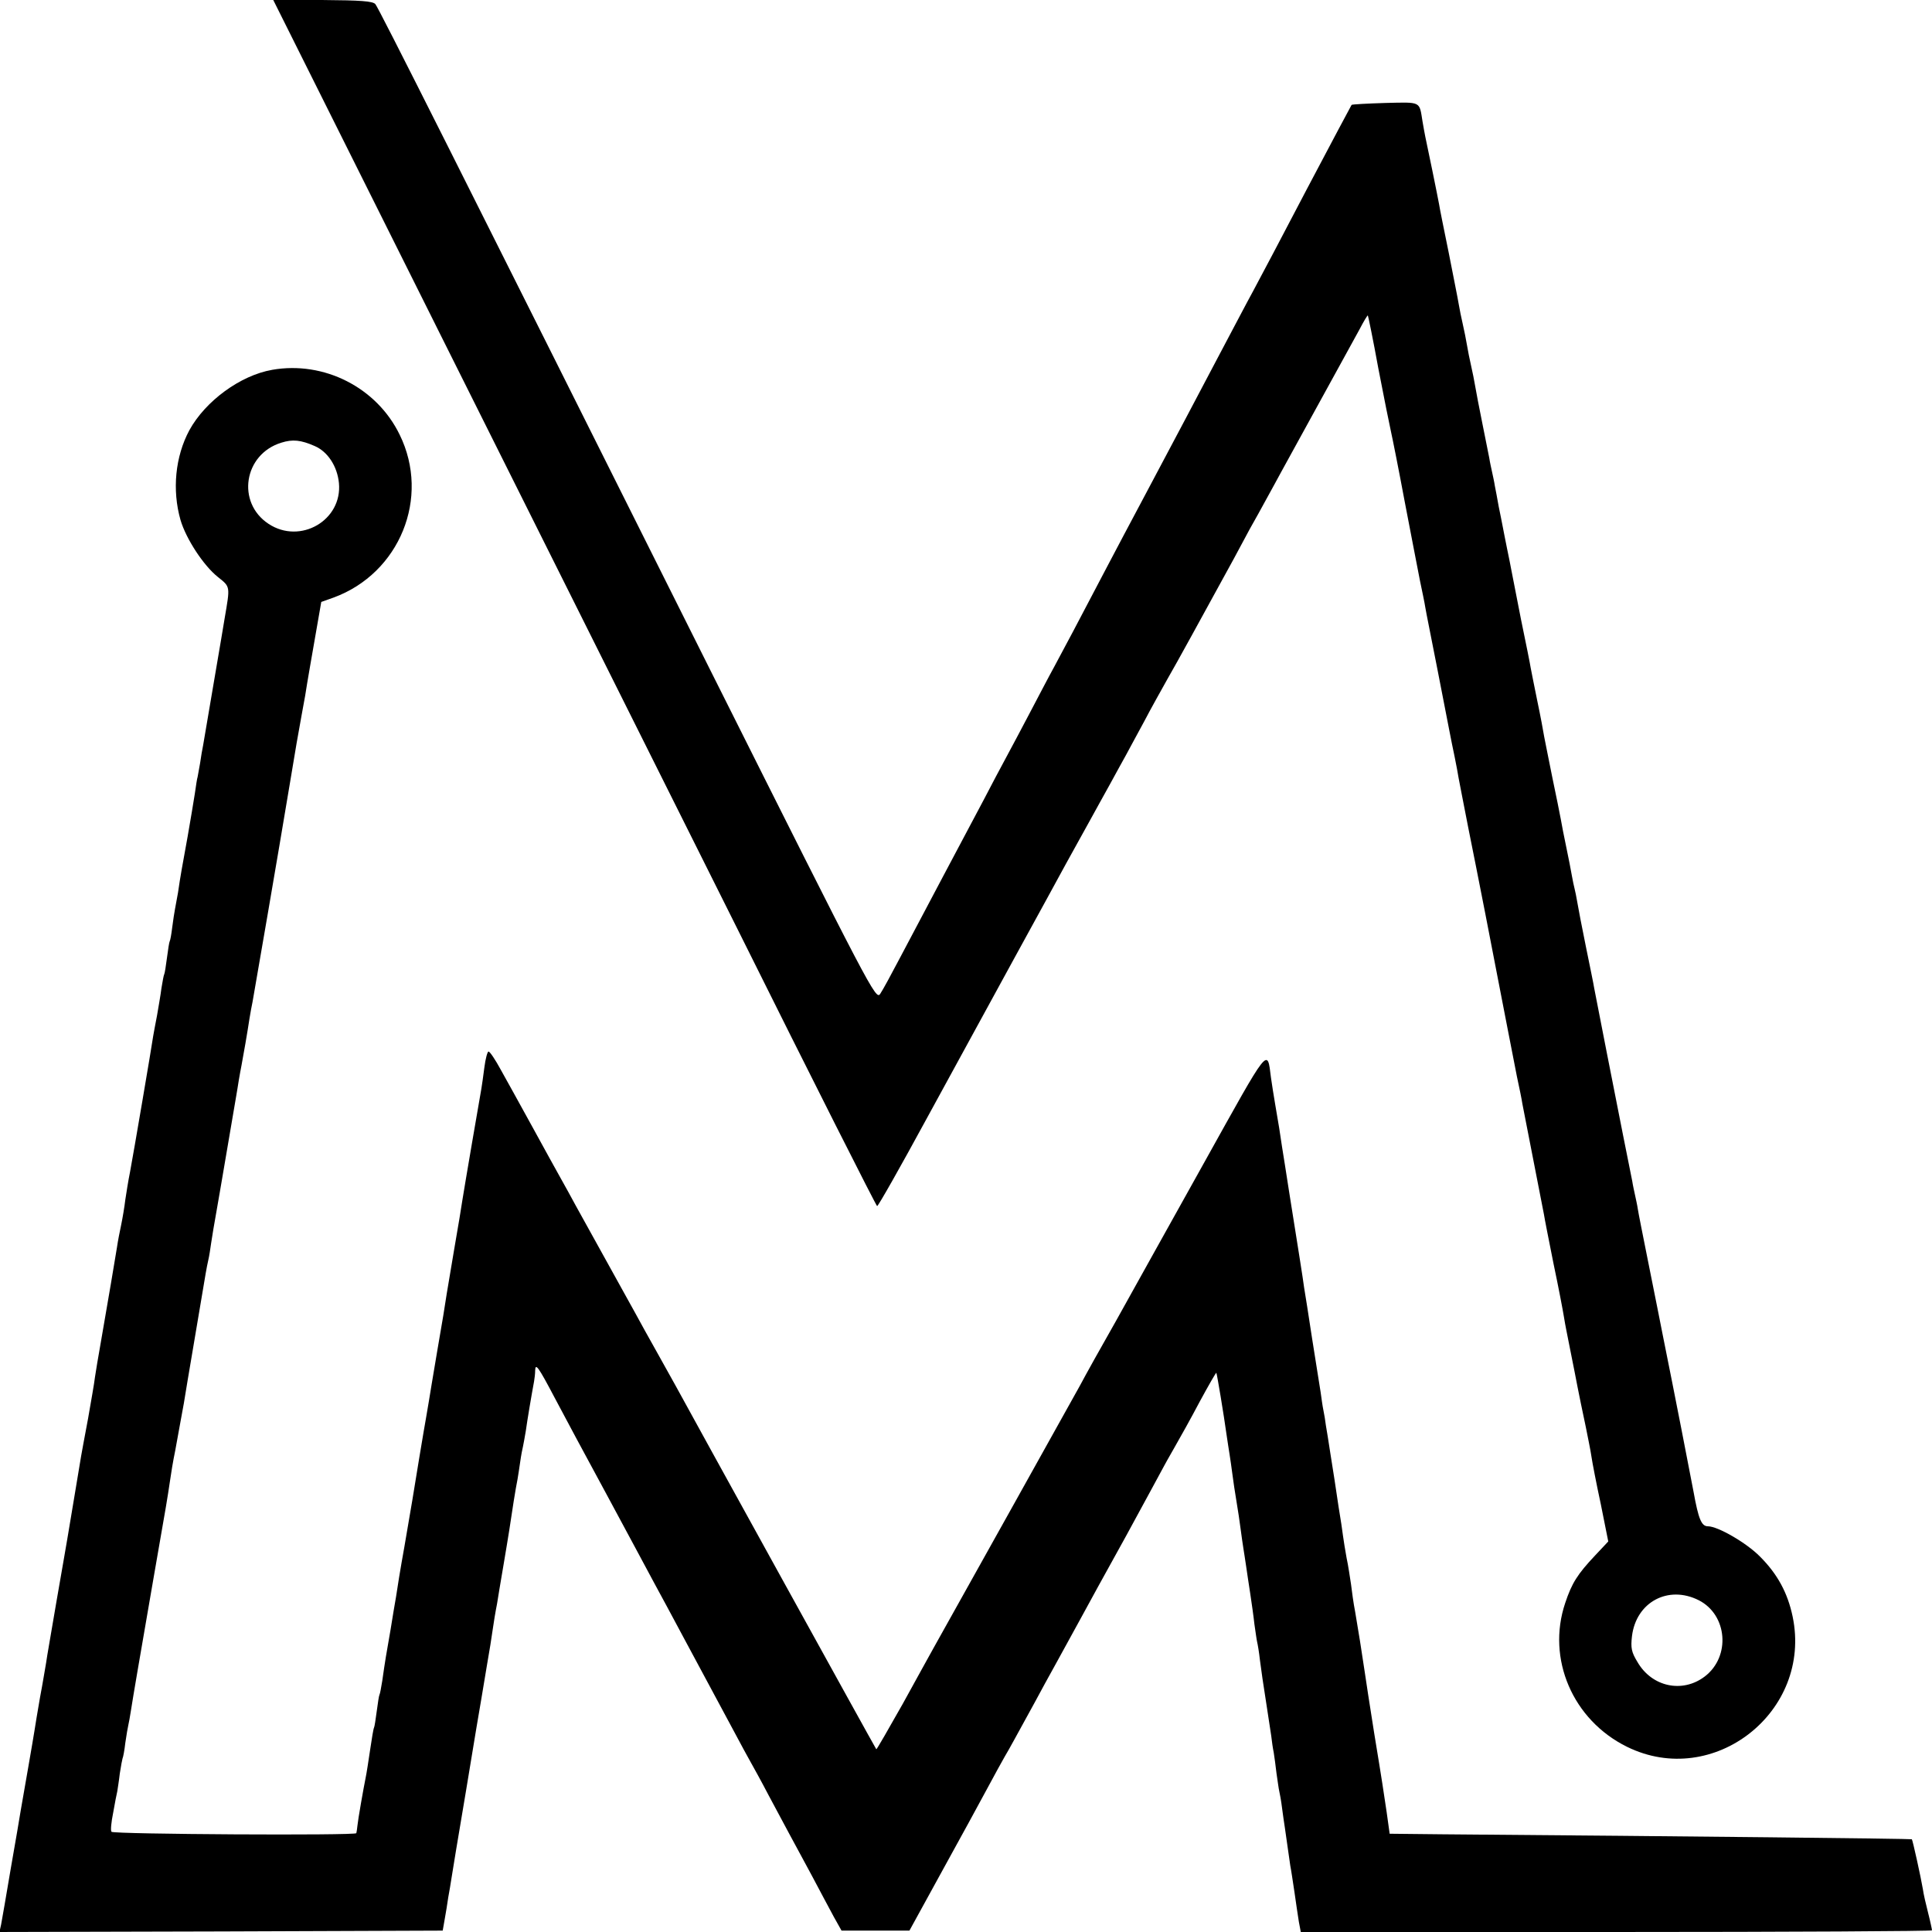 <?xml version="1.0" standalone="no"?>
<!DOCTYPE svg PUBLIC "-//W3C//DTD SVG 20010904//EN"
 "http://www.w3.org/TR/2001/REC-SVG-20010904/DTD/svg10.dtd">
<svg version="1.0" xmlns="http://www.w3.org/2000/svg"
 width="700pt" height="700pt" viewBox="0 0 700 700"
 preserveAspectRatio="xMidYMid meet">
<g transform="translate(0,700) scale(0.1,-0.1)"
fill="#000000" stroke="none">
<path d="M1578 5823 c324 -648 815 -1631 1092 -2185 276 -555 505 -1008 508
-1008 4 0 85 143 180 318 95 174 238 436 318 582 80 146 164 299 186 340 23
41 60 109 83 150 23 41 58 106 79 143 20 37 45 82 55 100 10 18 39 73 66 122
26 50 65 119 85 155 32 55 125 225 240 435 15 28 41 76 58 108 18 31 45 81 61
110 15 28 40 72 53 97 42 76 254 462 284 517 15 29 29 52 30 50 1 -1 19 -87
38 -192 20 -104 41 -208 46 -230 5 -22 28 -137 50 -255 23 -118 47 -246 55
-285 8 -38 17 -81 19 -95 2 -14 23 -117 45 -230 47 -240 46 -239 61 -310 6
-30 13 -66 15 -80 3 -14 18 -95 35 -180 31 -153 97 -491 106 -540 17 -90 58
-297 70 -360 9 -41 18 -86 20 -100 3 -14 20 -104 39 -200 19 -96 36 -186 39
-200 2 -14 18 -95 35 -180 18 -85 34 -170 37 -189 3 -18 7 -41 9 -50 2 -9 15
-77 30 -151 14 -74 33 -165 41 -202 7 -36 17 -83 20 -105 3 -21 18 -99 34
-173 l27 -135 -47 -50 c-65 -69 -85 -101 -109 -173 -68 -202 27 -424 224 -521
313 -154 672 127 600 472 -18 86 -55 154 -118 217 -49 50 -153 110 -189 110
-23 0 -34 25 -52 125 -13 69 -67 347 -112 570 -8 39 -16 82 -19 96 -3 14 -19
95 -36 180 -17 85 -33 165 -35 179 -2 14 -7 36 -10 50 -3 14 -8 36 -10 50 -3
14 -18 90 -34 170 -27 135 -93 473 -104 530 -2 14 -16 81 -30 150 -14 69 -28
141 -31 160 -3 19 -8 42 -10 50 -2 8 -7 30 -10 48 -3 18 -12 64 -20 102 -8 38
-17 84 -20 102 -3 18 -17 85 -30 148 -13 63 -26 131 -30 150 -3 19 -14 78 -25
130 -11 52 -21 106 -24 120 -2 14 -18 93 -35 175 -16 83 -32 163 -35 179 -3
16 -10 52 -16 80 -6 28 -12 62 -15 76 -3 14 -9 48 -15 75 -5 28 -11 61 -14 75
-2 14 -7 36 -10 50 -3 14 -8 36 -10 50 -3 14 -14 70 -25 125 -11 55 -23 116
-26 135 -3 19 -10 53 -15 75 -5 22 -12 56 -15 75 -3 19 -10 53 -15 75 -5 22
-12 55 -15 74 -3 19 -20 103 -36 185 -17 83 -33 162 -35 176 -5 28 -43 214
-50 245 -2 11 -7 36 -10 55 -12 74 -3 70 -134 67 -66 -2 -121 -5 -123 -7 -2
-3 -75 -140 -162 -305 -86 -165 -174 -331 -195 -370 -21 -38 -79 -149 -130
-245 -96 -182 -120 -228 -262 -495 -47 -88 -111 -209 -143 -270 -106 -202
-147 -280 -185 -350 -21 -38 -61 -115 -90 -170 -29 -55 -67 -127 -85 -160 -18
-33 -55 -103 -82 -155 -28 -52 -93 -176 -146 -275 -52 -99 -122 -230 -154
-291 -32 -61 -65 -122 -74 -135 -16 -23 -30 5 -617 1176 -919 1837 -1200 2396
-1212 2410 -9 11 -54 14 -191 15 l-179 0 588 -1177z m4577 -4621 c104 -53 116
-204 22 -276 -81 -62 -192 -38 -244 52 -22 36 -25 51 -20 94 15 123 131 186
242 130z"/>
<path d="M986 5660 c-115 -20 -242 -113 -300 -219 -51 -95 -63 -216 -32 -325
20 -68 83 -165 136 -207 45 -36 44 -32 24 -149 -5 -33 -69 -405 -78 -460 -3
-14 -8 -43 -11 -65 -4 -22 -8 -44 -9 -50 -2 -5 -6 -32 -10 -60 -4 -27 -16 -97
-26 -155 -20 -111 -26 -141 -35 -204 -4 -21 -9 -48 -11 -60 -2 -11 -7 -41 -10
-66 -3 -25 -7 -47 -9 -50 -2 -3 -6 -30 -10 -60 -4 -30 -8 -57 -10 -60 -2 -3
-6 -26 -10 -50 -3 -25 -11 -69 -16 -99 -6 -30 -12 -64 -14 -75 -4 -30 -72
-430 -84 -493 -6 -29 -13 -74 -17 -100 -3 -26 -10 -67 -15 -91 -5 -23 -12 -59
-15 -80 -6 -39 -33 -197 -59 -347 -9 -49 -18 -106 -21 -125 -2 -19 -14 -87
-25 -150 -12 -63 -23 -124 -25 -135 -4 -23 -42 -254 -50 -300 -3 -16 -20 -118
-39 -225 -18 -107 -36 -208 -38 -225 -3 -16 -12 -73 -22 -125 -9 -52 -18 -106
-20 -120 -4 -27 -40 -233 -50 -290 -3 -19 -19 -114 -36 -210 -16 -96 -32 -187
-35 -203 l-6 -27 803 2 803 3 7 40 c4 22 10 58 13 80 4 22 9 51 11 65 2 14 26
160 54 325 27 165 52 314 55 330 3 17 12 71 20 120 9 50 18 108 21 130 3 22
10 65 16 95 5 30 11 69 14 85 3 17 8 46 11 65 10 58 12 73 19 115 9 62 24 157
30 185 2 13 7 42 10 65 3 22 8 47 10 55 2 8 6 33 10 55 5 37 21 132 30 180 2
11 4 29 4 40 1 27 11 14 71 -100 29 -55 113 -212 188 -350 74 -137 151 -281
172 -320 21 -38 68 -126 105 -195 69 -129 118 -220 188 -350 22 -41 47 -88 57
-105 9 -16 39 -70 65 -120 26 -49 60 -112 75 -140 15 -27 51 -95 81 -150 29
-55 65 -122 80 -150 l28 -50 123 0 123 0 118 215 c65 118 139 253 164 300 25
47 54 99 63 115 18 30 42 75 108 195 19 36 56 103 82 150 26 47 64 117 85 155
21 39 95 174 165 300 69 127 129 237 133 245 4 8 23 42 42 75 19 33 61 108 92
167 32 59 59 106 60 104 2 -2 27 -151 38 -231 3 -22 8 -51 10 -65 2 -14 7 -45
10 -70 3 -25 10 -70 15 -100 5 -30 12 -75 15 -100 3 -25 8 -56 10 -70 2 -14 7
-43 10 -65 3 -22 10 -67 15 -100 5 -33 12 -82 15 -110 4 -27 8 -57 10 -65 2
-8 7 -37 10 -65 7 -54 9 -66 25 -170 6 -38 13 -86 16 -105 2 -19 6 -46 9 -60
2 -14 7 -47 10 -75 4 -27 8 -57 10 -65 2 -8 7 -35 10 -60 3 -25 8 -56 10 -70
8 -58 17 -117 20 -140 3 -14 9 -56 15 -95 5 -38 13 -87 16 -108 l7 -37 1143 0
c629 0 1144 3 1144 6 0 3 -6 32 -14 63 -8 31 -17 70 -19 86 -7 42 -37 178 -40
181 -2 2 -810 11 -1702 18 l-190 2 -11 79 c-13 86 -14 97 -45 285 -22 142 -25
157 -34 220 -14 94 -21 137 -35 220 -6 30 -12 75 -15 100 -4 25 -10 68 -16 95
-5 28 -11 64 -13 80 -2 17 -9 64 -16 105 -6 41 -13 86 -15 100 -2 14 -9 57
-15 95 -6 39 -13 84 -16 100 -2 17 -6 41 -9 55 -3 14 -7 43 -10 65 -4 22 -17
110 -31 195 -13 85 -26 169 -29 185 -4 32 -22 144 -54 345 -11 69 -22 143 -26
165 -7 48 -12 81 -25 155 -5 30 -12 73 -15 95 -14 109 -3 122 -243 -309 -123
-221 -266 -477 -318 -571 -53 -93 -112 -199 -131 -235 -31 -56 -476 -854 -530
-950 -11 -19 -61 -111 -112 -203 -52 -92 -95 -167 -96 -165 -3 3 -675 1221
-727 1317 -17 31 -50 90 -73 131 -23 41 -56 100 -72 130 -17 30 -65 118 -108
195 -43 77 -91 165 -108 195 -16 30 -41 75 -55 100 -14 25 -60 108 -102 185
-42 77 -94 170 -115 208 -20 37 -40 67 -45 67 -4 0 -11 -26 -15 -57 -4 -32 -9
-66 -11 -78 -4 -21 -62 -360 -69 -405 -2 -14 -15 -95 -30 -180 -26 -154 -31
-184 -39 -237 -3 -16 -12 -71 -21 -123 -9 -52 -18 -108 -21 -125 -5 -33 -15
-90 -20 -120 -5 -26 -44 -261 -50 -300 -3 -16 -16 -93 -29 -170 -14 -77 -27
-158 -30 -180 -4 -22 -13 -76 -20 -120 -15 -85 -20 -114 -30 -185 -4 -24 -8
-47 -10 -50 -2 -3 -6 -30 -10 -60 -4 -30 -8 -57 -10 -60 -2 -3 -8 -39 -14 -80
-6 -41 -13 -86 -16 -100 -8 -39 -28 -153 -30 -175 -1 -11 -3 -23 -4 -27 -1 -9
-878 -4 -887 5 -4 4 -1 35 6 69 6 35 13 70 15 78 1 8 6 37 9 64 4 27 9 52 10
55 2 3 7 29 10 56 4 28 9 57 11 65 2 8 6 31 9 50 3 19 14 87 25 150 11 63 36
210 56 325 20 116 41 235 46 265 5 30 12 73 15 95 3 22 11 72 19 110 7 39 16
88 20 110 4 22 9 49 11 60 5 34 74 438 79 470 3 17 7 39 10 51 3 12 7 39 10
60 3 21 12 75 20 119 8 44 16 94 19 110 14 83 48 283 52 305 2 14 7 39 9 55 3
17 7 41 10 55 6 31 22 123 29 170 3 19 8 46 11 60 10 56 92 531 135 790 26
158 25 149 43 250 9 47 18 99 20 115 3 17 15 89 28 162 l23 132 45 16 c239 88
351 362 239 590 -83 171 -274 268 -462 235z m154 -276 c47 -20 82 -73 88 -134
13 -135 -140 -224 -255 -148 -117 77 -90 252 46 294 41 13 71 10 121 -12z"/>
</g>
</svg>
